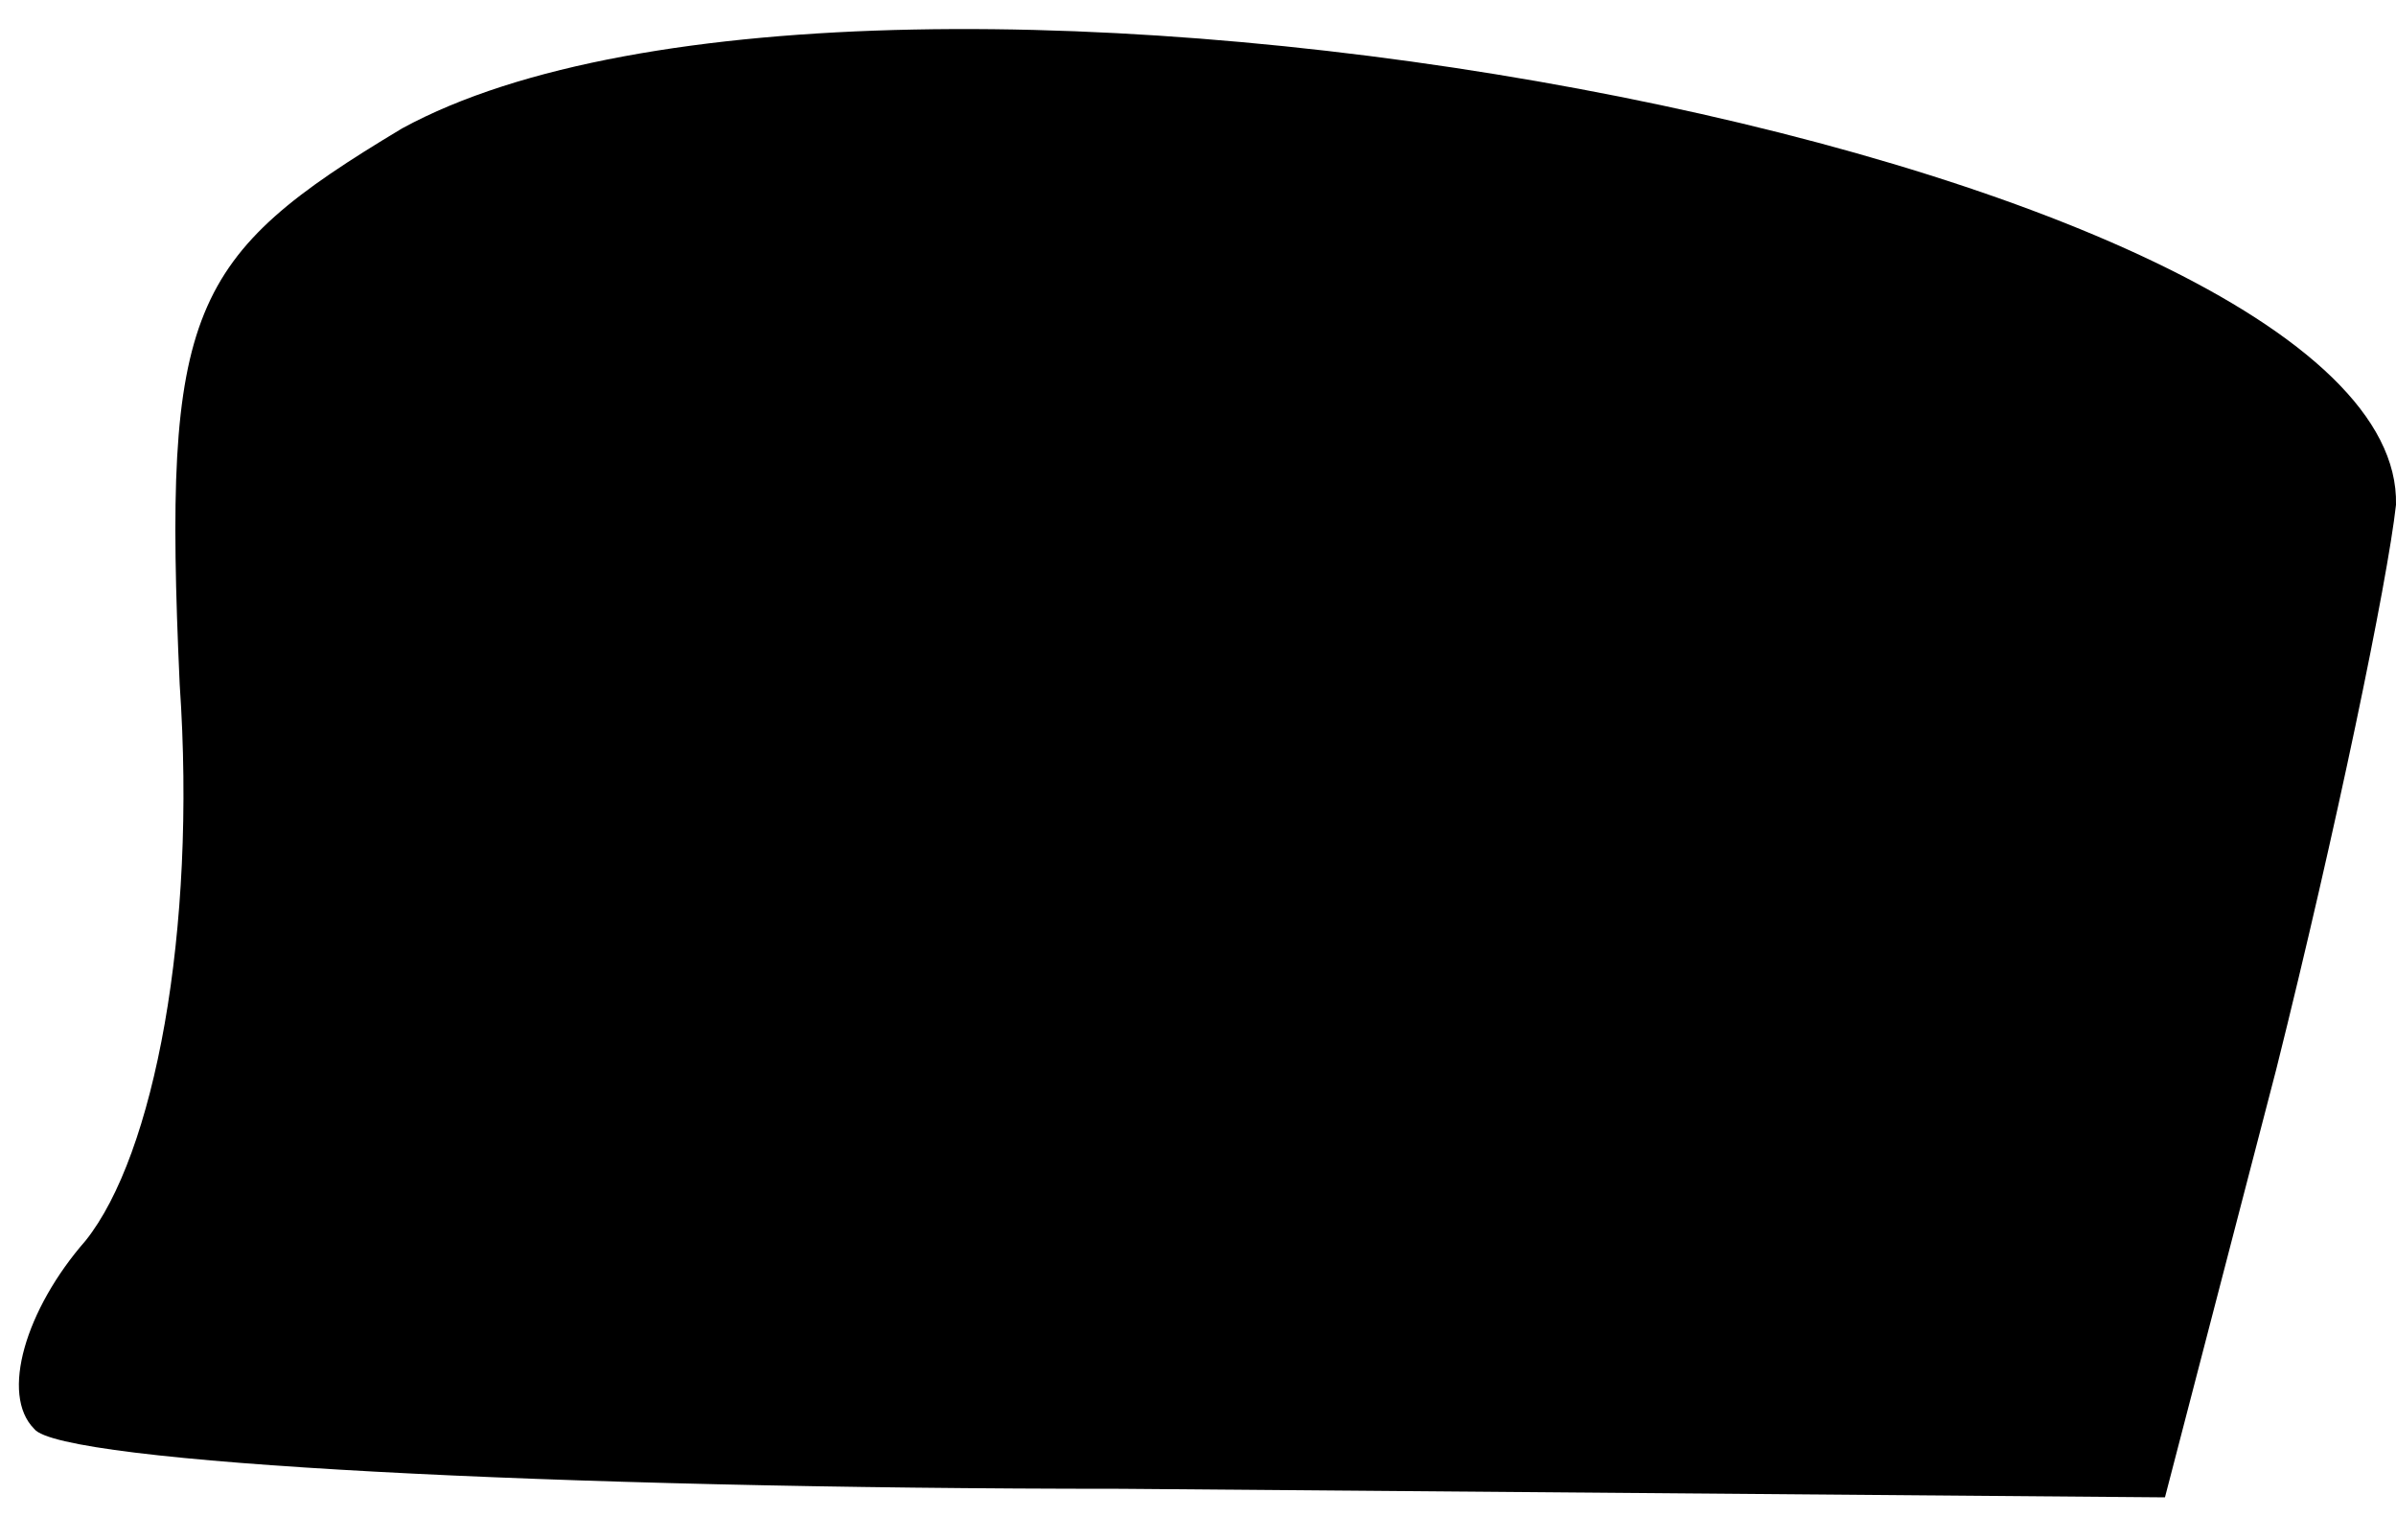 <?xml version="1.0" standalone="no"?>
<!DOCTYPE svg PUBLIC "-//W3C//DTD SVG 20010904//EN"
 "http://www.w3.org/TR/2001/REC-SVG-20010904/DTD/svg10.dtd">
<svg version="1.0" xmlns="http://www.w3.org/2000/svg"
 width="28pt" height="18pt" viewBox="0 0 28 18"
 preserveAspectRatio="xMidYMid meet">
<g transform="translate(0,18) scale(0.1,-0.1)"
fill="#000000" stroke="none">
<path fill="#000000" stroke="none" d="M47 165 c-25 -15 -28 -21 -26 -65 2
-29 -3 -55 -11 -65 -7 -8 -10 -18 -6 -22 3 -4 61 -7 127 -7 l122 -1 13 50 c7
28 13 57 14 66 1 41 -178 74 -233 44z"/>
</g>
</svg>
